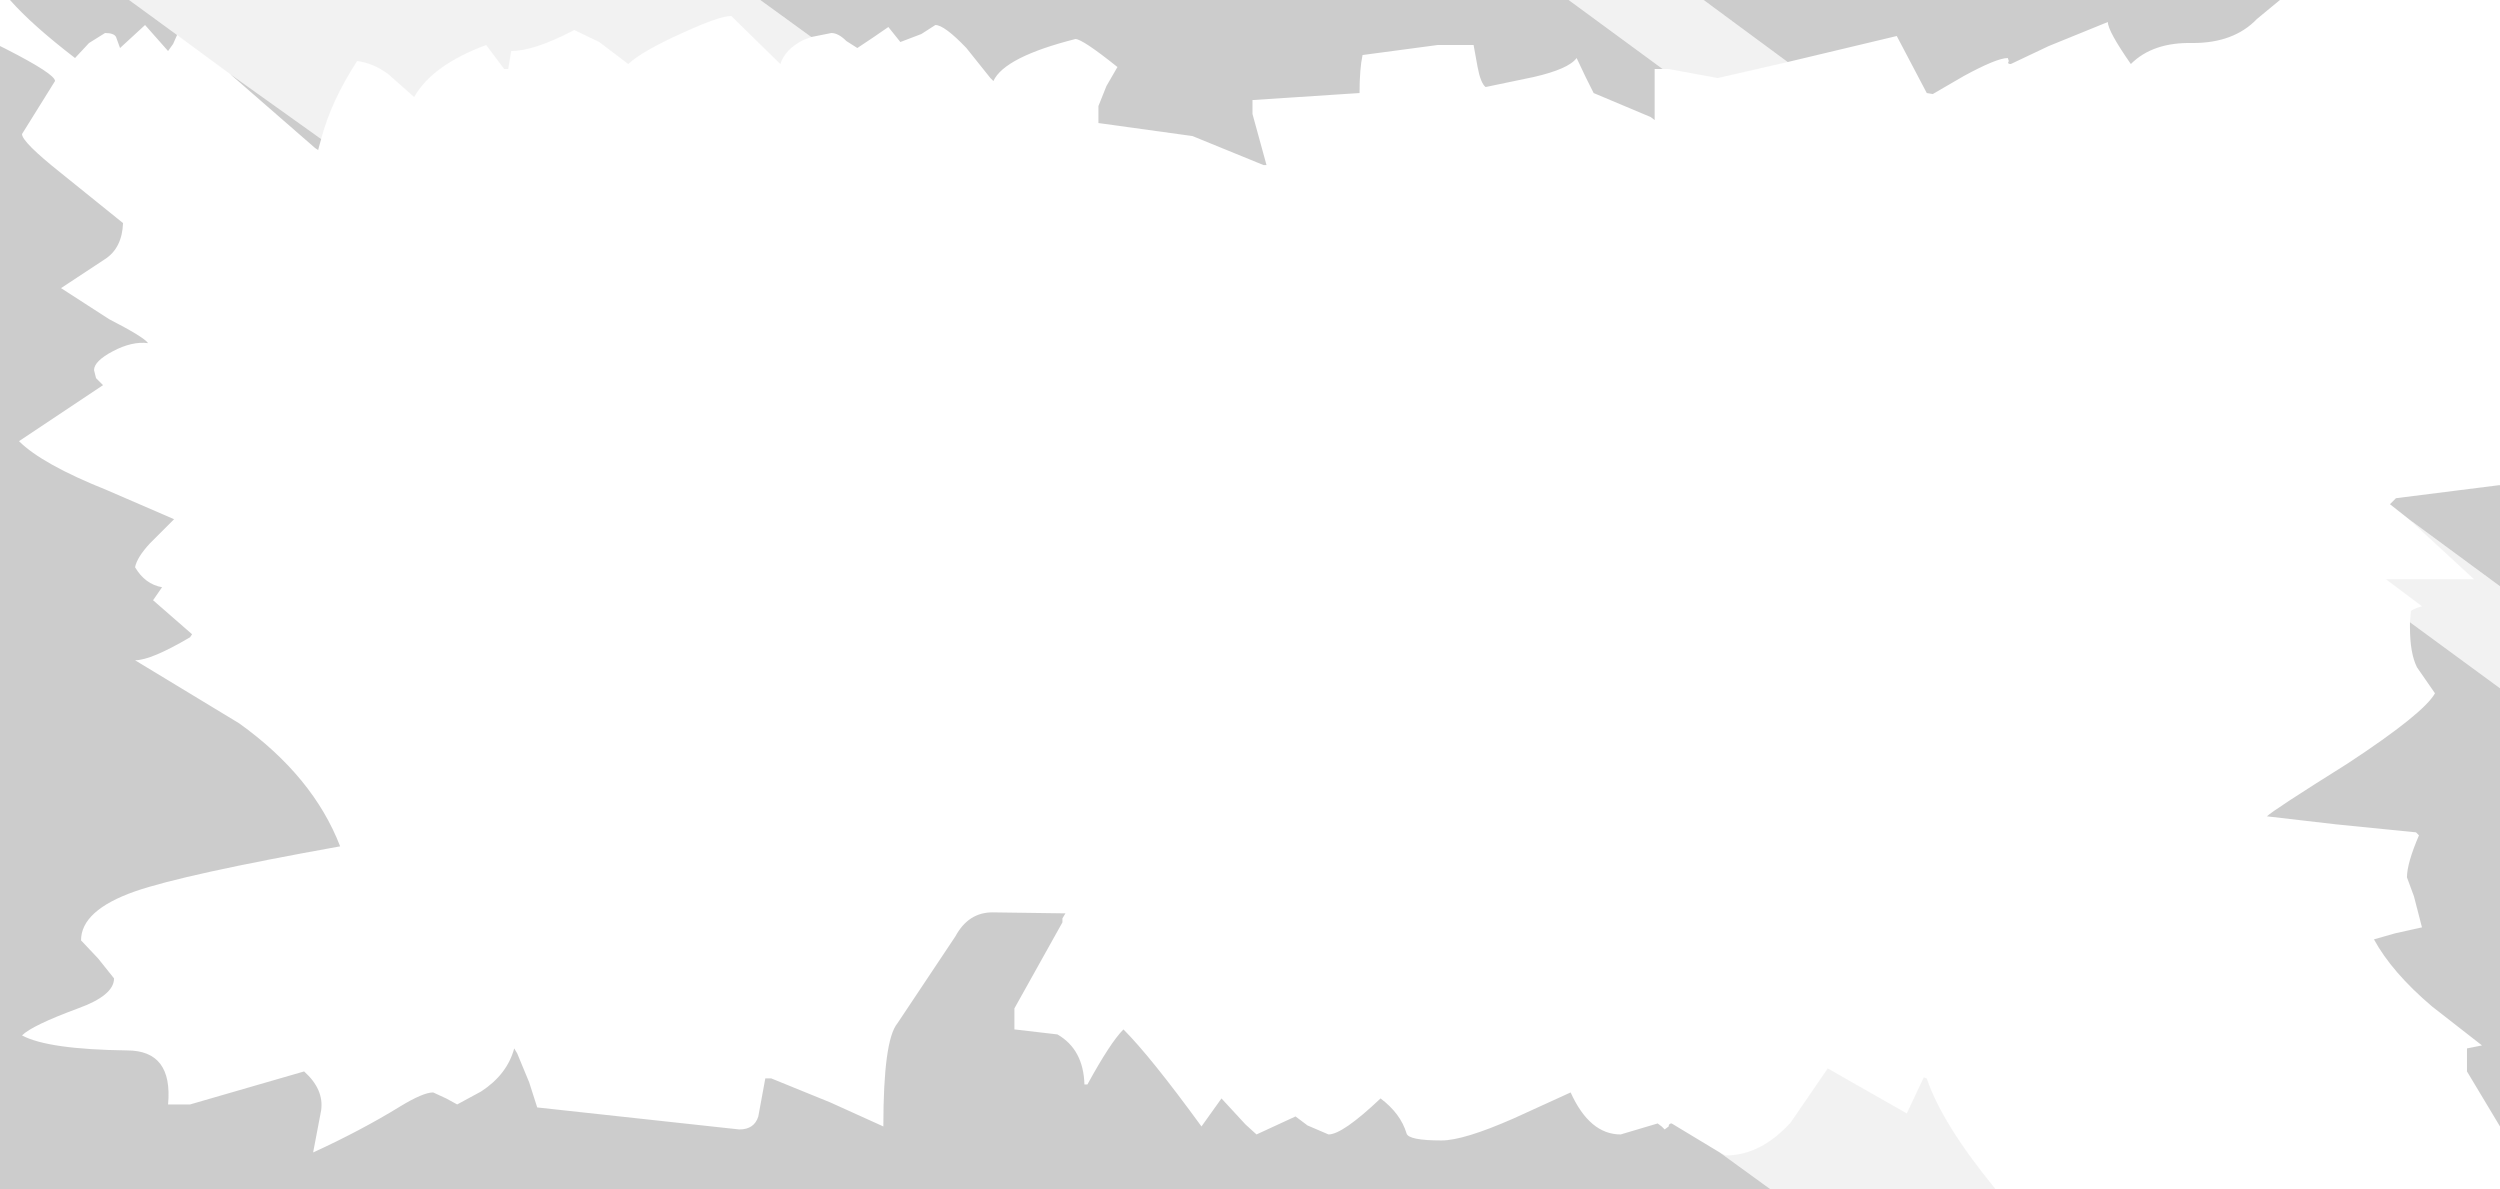 <?xml version="1.0" encoding="UTF-8" standalone="no"?>
<svg xmlns:xlink="http://www.w3.org/1999/xlink" height="59.45px" width="124.95px" xmlns="http://www.w3.org/2000/svg">
  <g transform="matrix(1.0, 0.0, 0.0, 1.0, 0.0, 0.0)">
    <path d="M124.95 29.3 L124.95 34.4 120.45 31.1 120.5 30.55 Q120.55 30.45 121.05 30.3 L119.25 28.95 123.65 28.95 120.4 25.95 124.95 29.3 M85.15 0.0 L89.35 3.1 85.85 3.9 83.4 3.45 83.1 3.45 78.4 0.0 85.15 0.0 M40.55 1.85 L40.15 2.0 Q39.25 2.45 39.0 3.2 L36.55 0.8 Q35.95 0.8 34.1 1.65 32.1 2.55 31.4 3.2 L29.95 2.1 28.7 1.5 Q26.7 2.55 25.55 2.55 L25.4 3.45 25.2 3.45 24.3 2.25 Q21.6 3.25 20.7 4.85 L19.4 3.7 Q18.65 3.15 17.85 3.05 16.55 5.05 16.05 6.95 L11.5 3.7 8.85 1.75 6.45 0.0 38.0 0.0 40.55 1.85 M85.95 57.6 L86.25 57.75 Q88.0 57.75 89.5 56.1 L91.35 53.4 95.3 55.65 96.15 53.85 96.3 53.9 Q97.05 56.15 99.75 59.45 L88.5 59.45 85.95 57.6" fill="#e6e6e6" fill-opacity="0.502" fill-rule="evenodd" stroke="none"/>
    <path d="M124.95 29.3 L120.4 25.95 119.45 25.2 119.75 24.9 124.9 24.25 124.95 24.25 124.95 29.3 M120.45 31.1 L124.95 34.4 124.95 56.3 123.3 53.55 123.3 52.4 124.05 52.25 121.55 50.3 Q119.55 48.6 118.65 46.95 L119.7 46.65 121.05 46.35 120.65 44.8 120.3 43.85 Q120.3 43.15 120.9 41.75 L120.75 41.6 116.75 41.2 113.3 40.8 Q113.6 40.5 117.35 38.15 121.15 35.65 121.7 34.65 L120.8 33.35 Q120.45 32.65 120.45 31.35 L120.45 31.1 M85.15 0.0 L113.95 0.0 112.8 0.95 Q111.65 2.15 109.6 2.15 107.6 2.1 106.5 3.2 105.35 1.55 105.35 1.1 L102.4 2.3 100.5 3.2 Q100.3 3.2 100.4 3.05 L100.35 2.9 Q99.8 2.9 98.15 3.8 L96.6 4.7 96.3 4.65 94.8 1.8 89.35 3.1 85.15 0.0 M83.1 3.45 L82.7 3.45 82.7 6.0 82.5 5.85 79.65 4.65 79.25 3.85 78.8 2.9 Q78.4 3.45 76.65 3.85 L74.25 4.35 Q74.0 4.15 73.85 3.35 L73.65 2.25 71.85 2.25 68.1 2.75 Q67.95 3.45 67.95 4.65 L62.6 5.0 62.6 5.7 63.3 8.25 63.15 8.25 59.6 6.8 54.9 6.15 54.9 5.3 55.3 4.3 55.85 3.35 Q54.1 1.95 53.75 1.95 50.2 2.85 49.65 4.05 L49.5 3.9 48.3 2.4 Q47.2 1.25 46.75 1.25 L46.05 1.7 45.0 2.1 44.4 1.35 43.6 1.9 42.85 2.4 42.3 2.05 Q41.9 1.65 41.55 1.65 L40.55 1.85 38.0 0.0 78.4 0.0 83.1 3.45 M16.05 6.95 L15.9 7.5 15.75 7.4 11.5 3.7 16.05 6.95 M8.85 1.75 L8.65 2.2 8.4 2.55 7.25 1.25 6.0 2.4 5.8 1.85 Q5.7 1.65 5.25 1.65 L4.45 2.15 3.75 2.9 Q1.6 1.25 0.5 0.0 L6.45 0.0 8.85 1.75 M85.95 57.6 L88.5 59.45 0.0 59.45 0.0 2.3 0.3 2.45 Q2.75 3.7 2.75 4.05 L1.1 6.7 Q1.1 7.1 3.05 8.65 L6.15 11.15 Q6.1 12.4 5.25 12.95 L3.05 14.4 5.45 15.95 Q7.2 16.85 7.4 17.15 6.6 17.05 5.65 17.55 4.7 18.05 4.7 18.5 L4.8 18.9 5.15 19.25 0.95 22.05 Q2.1 23.2 5.35 24.5 L8.7 25.95 7.5 27.15 Q6.85 27.85 6.75 28.35 7.25 29.2 8.1 29.35 L7.65 30.0 9.6 31.7 9.5 31.85 Q7.55 33.0 6.75 33.0 L11.95 36.15 Q15.65 38.8 17.0 42.3 9.2 43.7 6.75 44.55 4.05 45.5 4.05 47.0 L4.9 47.9 5.7 48.9 Q5.7 49.75 3.9 50.4 1.6 51.25 1.1 51.75 2.4 52.45 6.35 52.5 8.65 52.5 8.4 55.2 L9.5 55.2 15.2 53.55 Q16.2 54.45 16.05 55.5 L15.65 57.6 Q18.05 56.5 20.0 55.3 21.15 54.6 21.65 54.6 L22.3 54.9 22.85 55.2 24.05 54.55 Q25.35 53.7 25.7 52.4 L25.85 52.65 26.45 54.1 26.85 55.35 36.95 56.45 Q37.7 56.45 37.9 55.8 L38.25 53.9 38.55 53.9 41.5 55.1 44.15 56.3 Q44.15 52.0 44.85 51.15 L47.75 46.8 Q48.4 45.6 49.6 45.6 L53.25 45.65 53.1 45.9 53.1 46.1 50.7 50.4 50.7 51.45 52.85 51.7 Q54.15 52.45 54.2 54.2 L54.35 54.2 Q55.5 52.1 56.15 51.45 57.5 52.8 60.05 56.3 L61.05 54.9 62.25 56.2 62.8 56.7 64.75 55.8 65.35 56.25 66.4 56.7 Q67.1 56.7 69.0 54.9 70.0 55.65 70.3 56.65 70.4 57.0 72.05 57.0 73.15 57.0 75.65 55.9 L78.5 54.6 Q79.45 56.7 81.0 56.7 L82.85 56.15 83.05 56.3 83.2 56.45 83.4 56.3 Q83.4 56.15 83.55 56.15 L85.95 57.6" fill="#999999" fill-opacity="0.502" fill-rule="evenodd" stroke="none"/>
  </g>
</svg>
